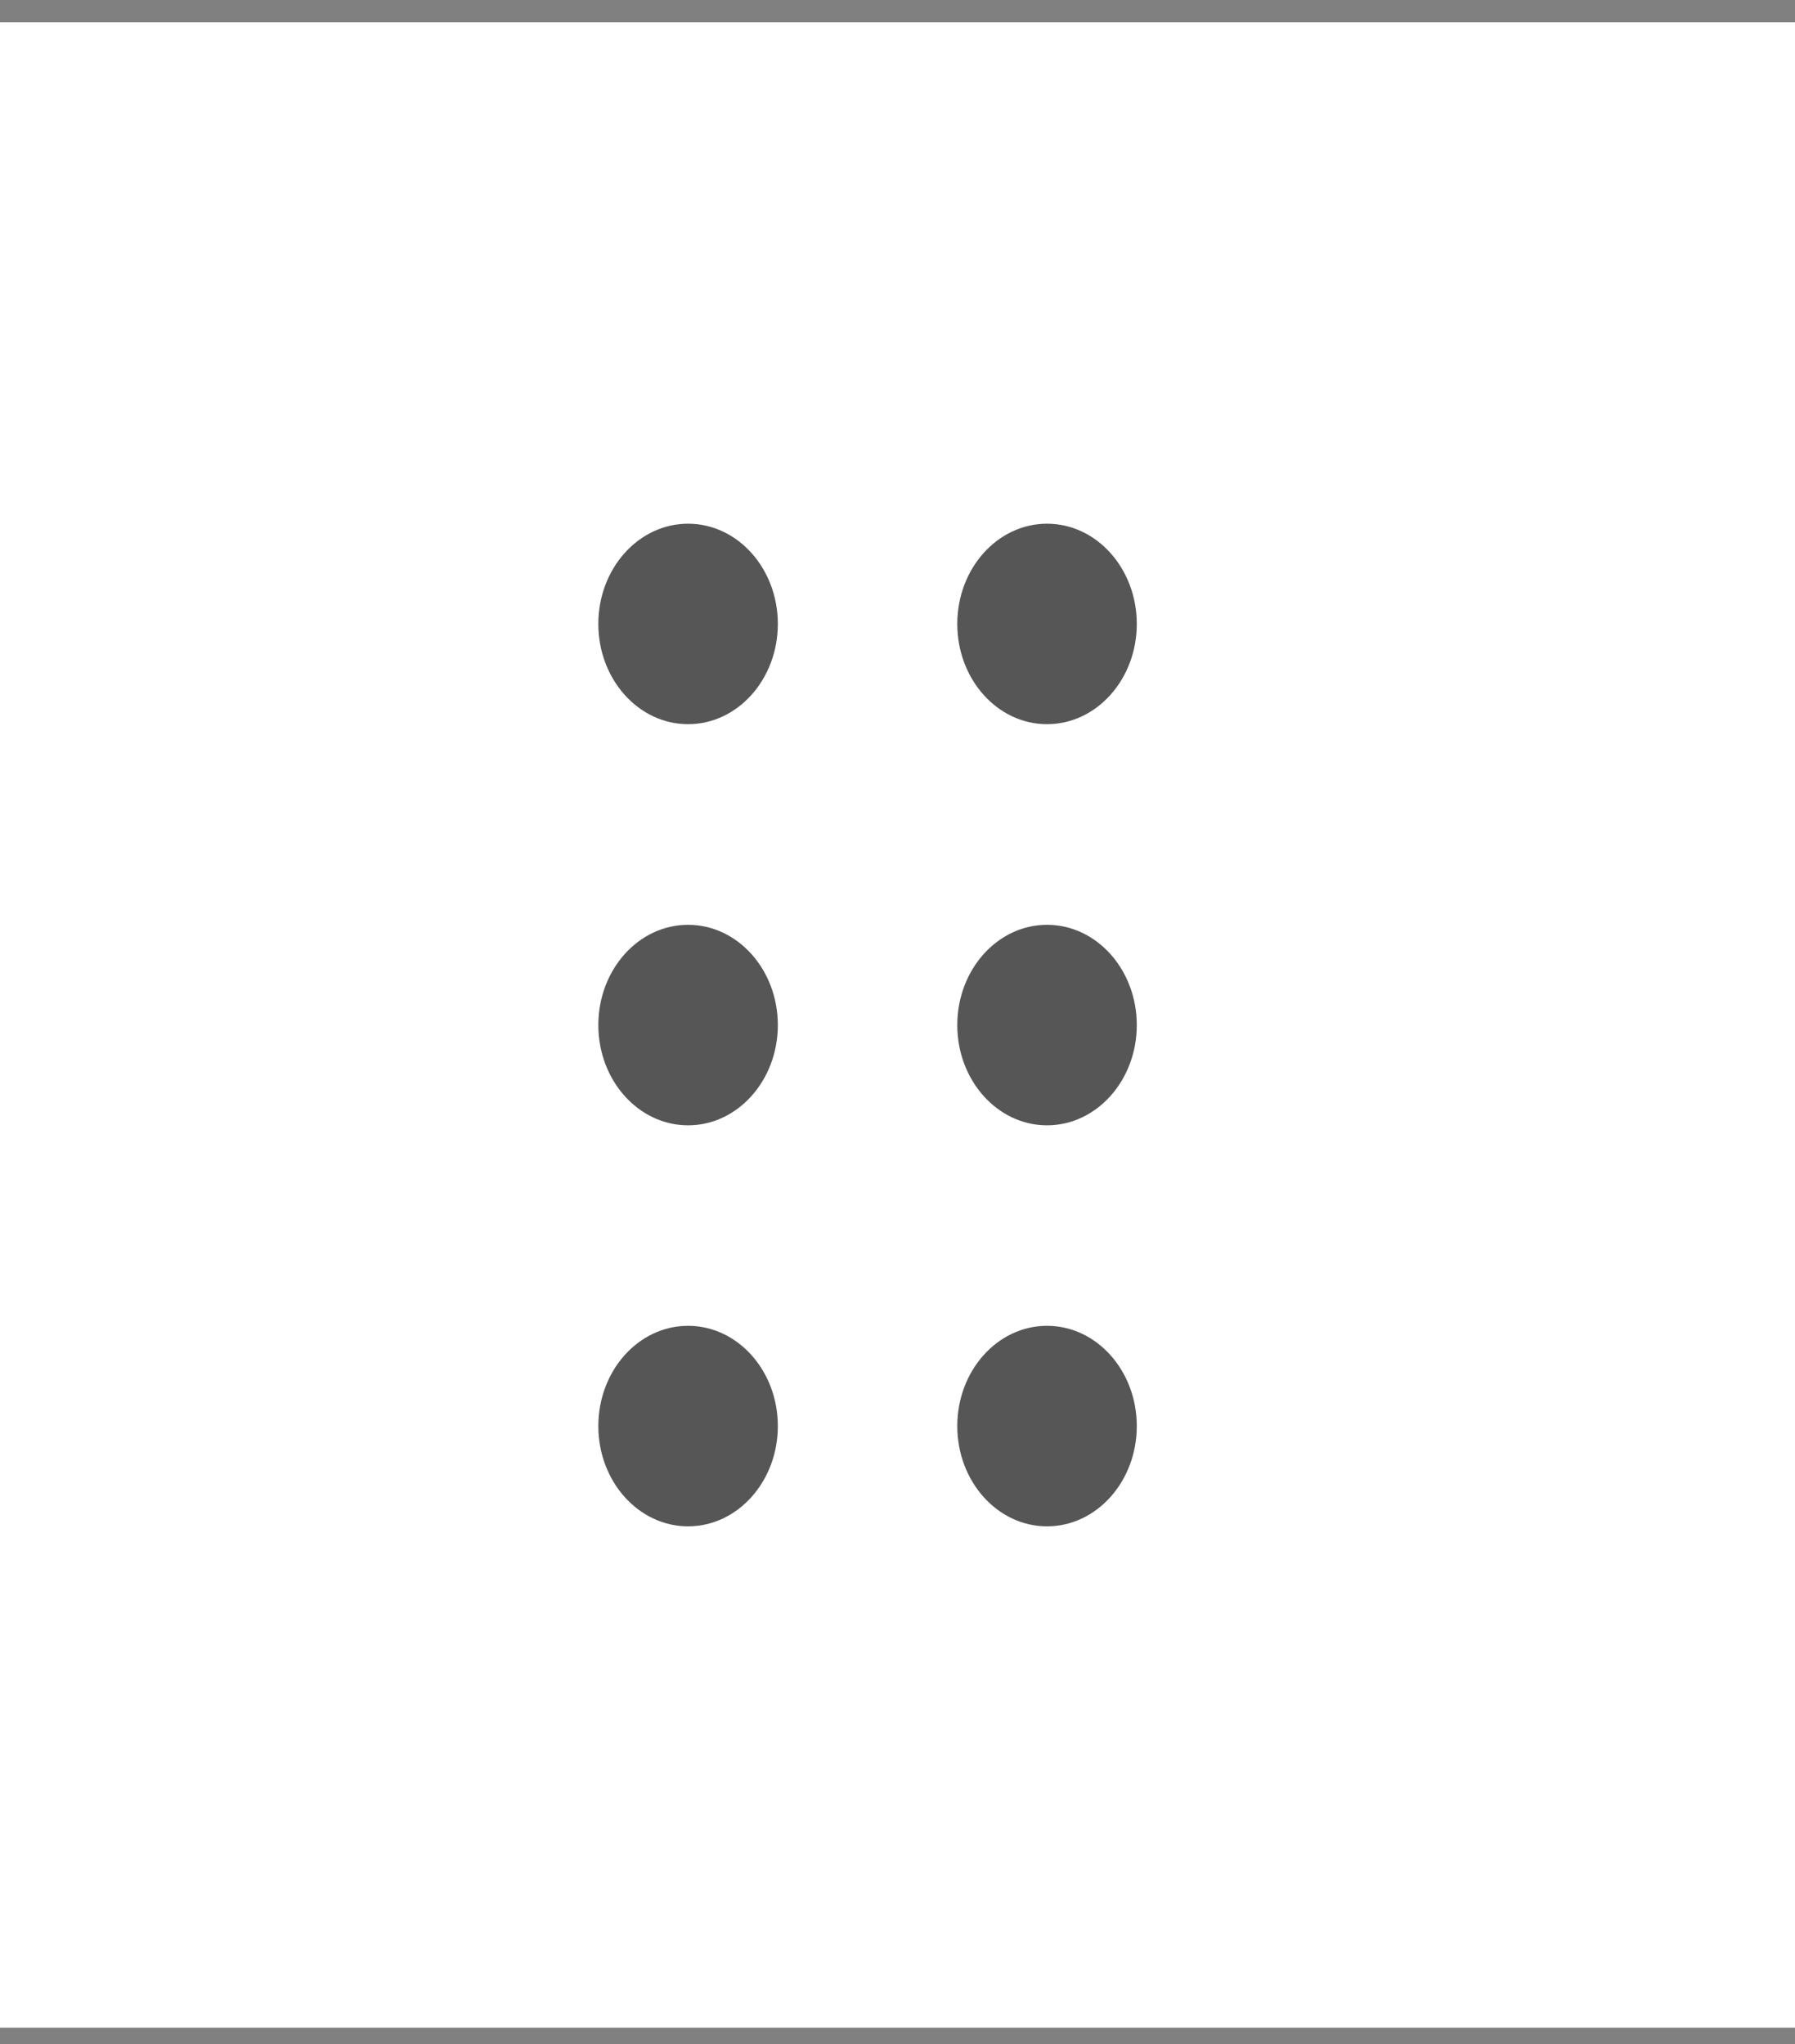 <svg width="36" height="41" viewBox="0 0 36 41" fill="none" xmlns="http://www.w3.org/2000/svg">
<rect x="0" y="0" width="36" height="41" fill="#808080" stroke="none"/>
<rect width="36" height="40.221" transform="matrix(1 0 0 -1 0 40.669)" fill="white"/>
<path fill-rule="evenodd" clip-rule="evenodd" d="M13.8 26.592C14.794 26.592 15.6 27.492 15.6 28.603C15.6 29.713 14.794 30.614 13.8 30.614C12.806 30.614 12 29.713 12 28.603C12 27.492 12.806 26.592 13.8 26.592ZM15.6 20.56C15.6 19.449 14.794 18.549 13.8 18.549C12.806 18.549 12 19.449 12 20.56C12 21.67 12.806 22.571 13.8 22.571C14.794 22.571 15.6 21.67 15.6 20.56ZM22.799 20.56C22.799 19.449 21.993 18.549 20.999 18.549C20.005 18.549 19.199 19.449 19.199 20.56C19.199 21.67 20.005 22.571 20.999 22.571C21.993 22.571 22.799 21.67 22.799 20.56ZM15.6 12.514C15.6 11.404 14.794 10.504 13.8 10.504C12.806 10.504 12 11.404 12 12.514C12 13.625 12.806 14.525 13.8 14.525C14.794 14.525 15.6 13.625 15.6 12.514ZM20.999 26.592C21.993 26.592 22.799 27.492 22.799 28.603C22.799 29.713 21.993 30.614 20.999 30.614C20.005 30.614 19.199 29.713 19.199 28.603C19.199 27.492 20.005 26.592 20.999 26.592ZM22.799 12.514C22.799 11.404 21.993 10.504 20.999 10.504C20.005 10.504 19.199 11.404 19.199 12.514C19.199 13.625 20.005 14.525 20.999 14.525C21.993 14.525 22.799 13.625 22.799 12.514Z" fill="#565656"/>
</svg>
